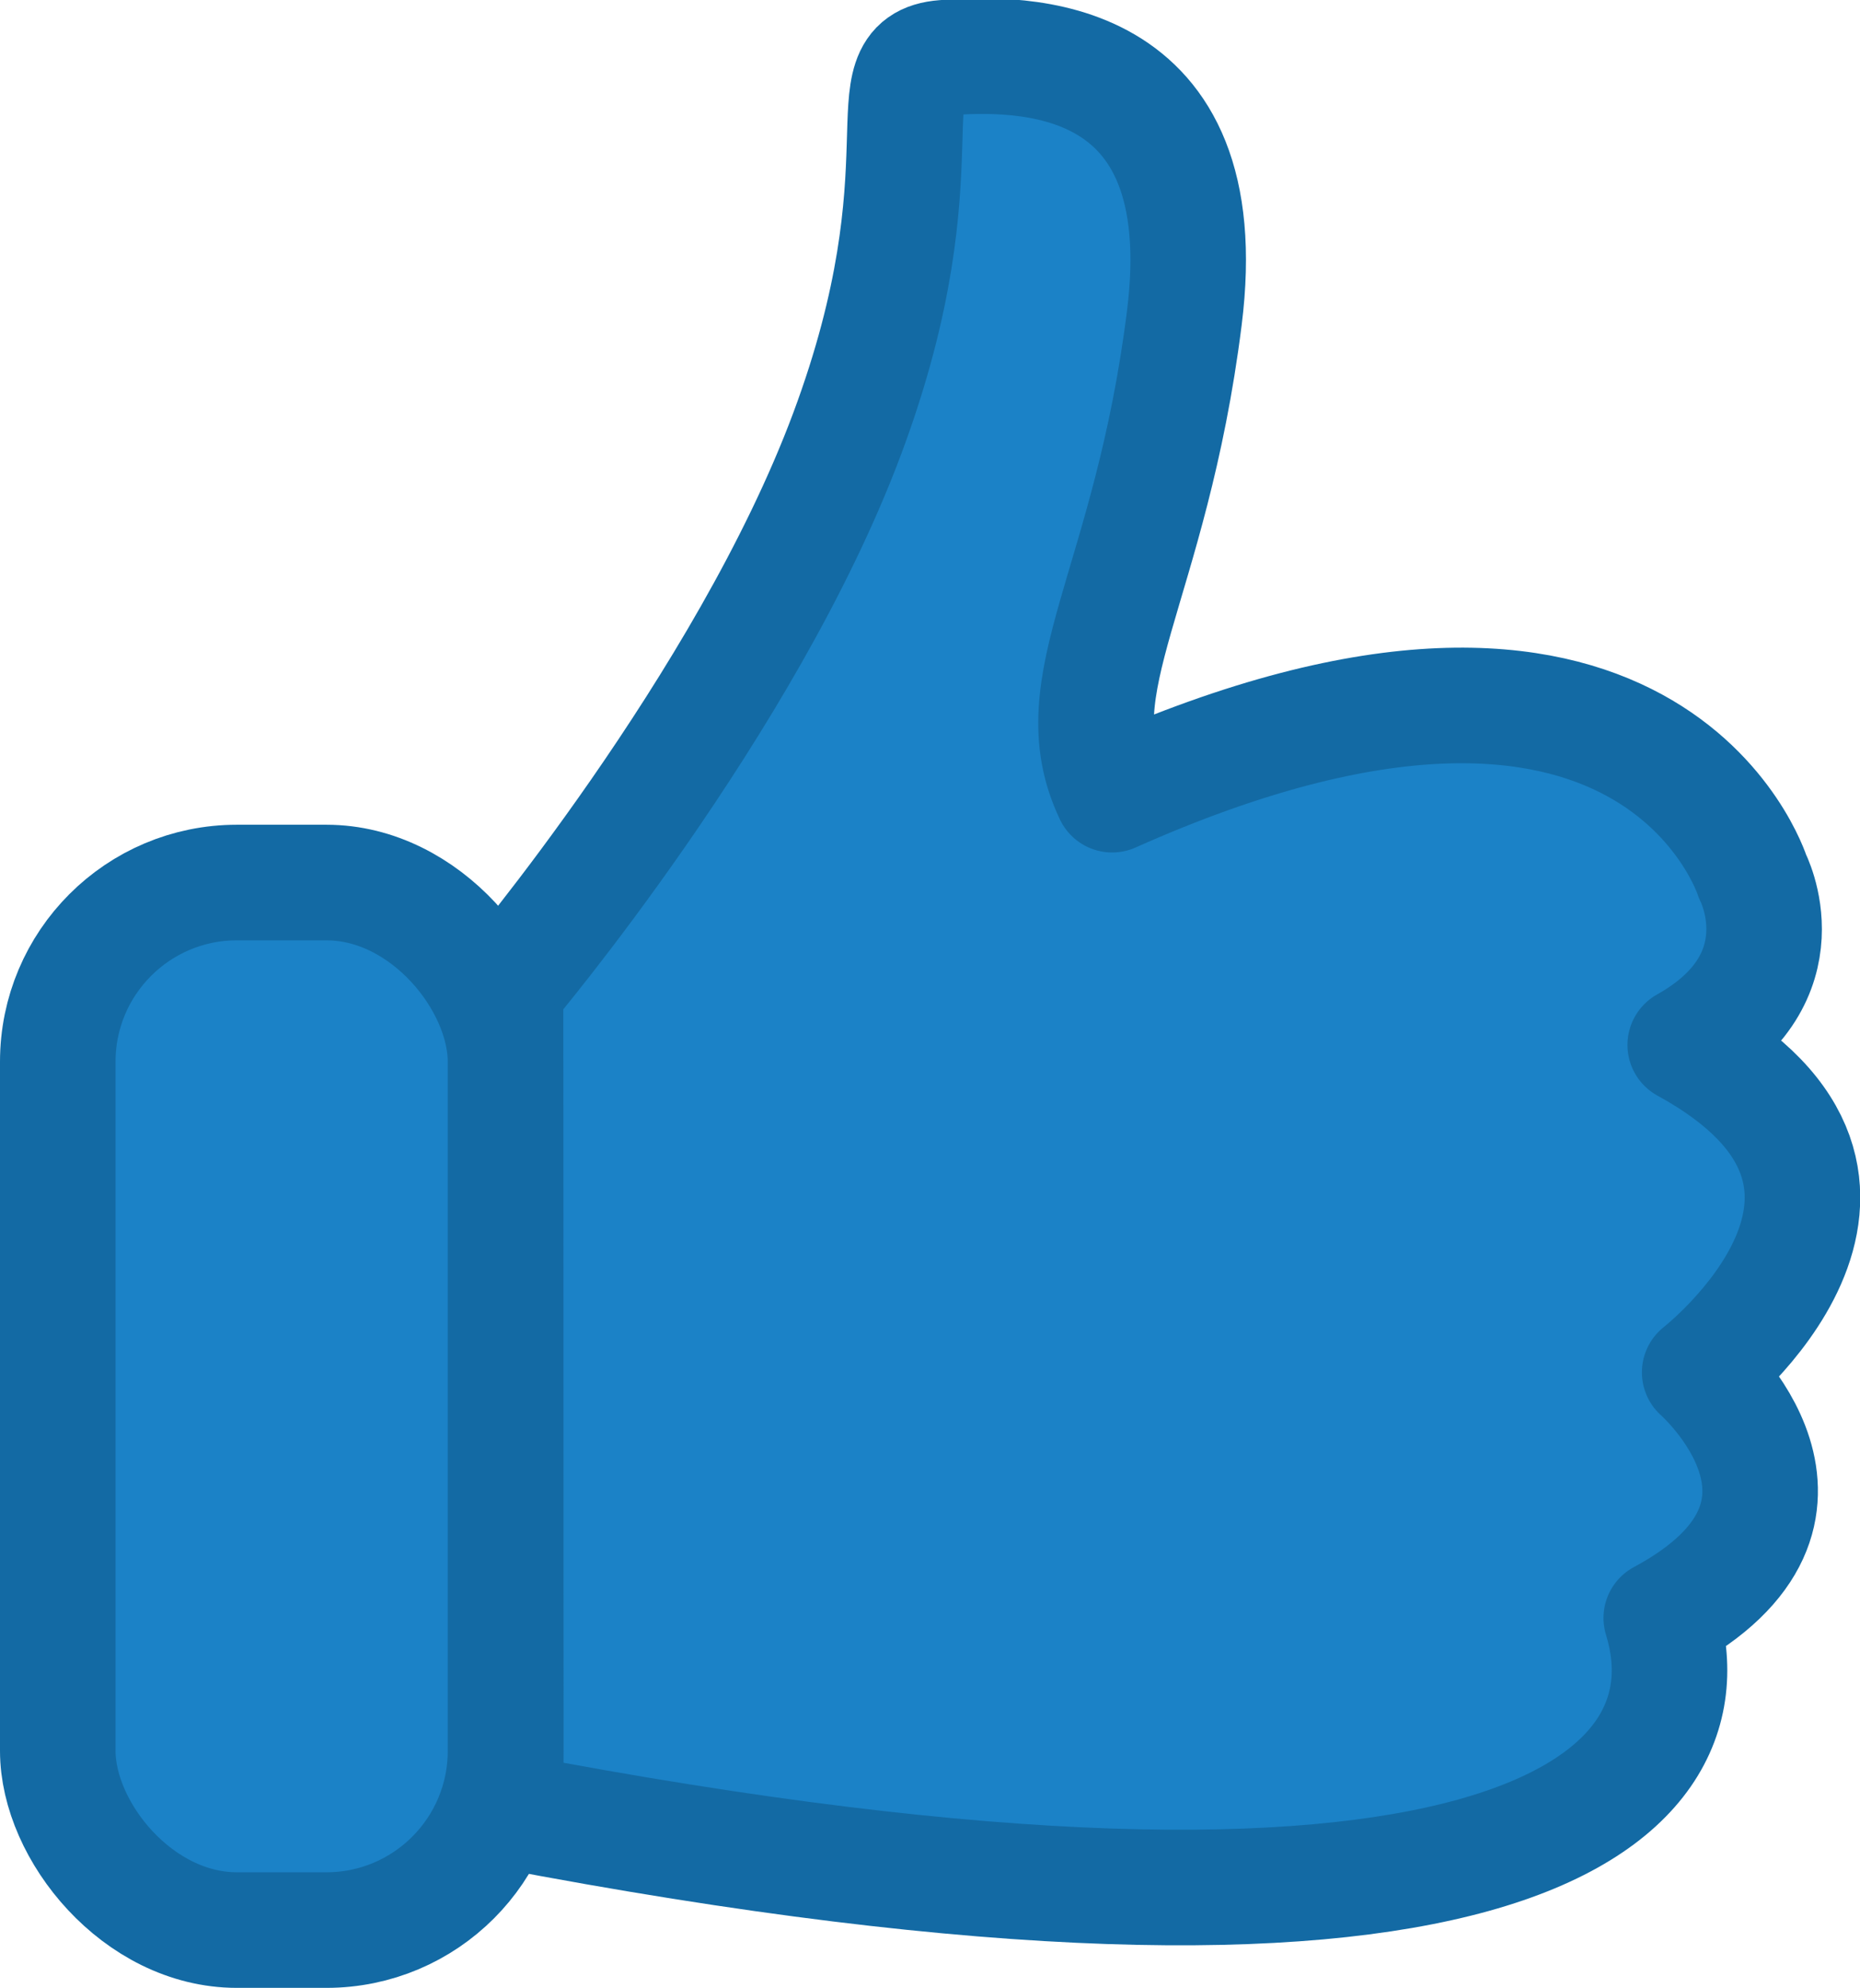 <svg xmlns="http://www.w3.org/2000/svg" viewBox="0 0 64.39 68.79"><defs><style>.cls-1{fill:#1b82c7;stroke:#136aa4;stroke-linecap:round;stroke-linejoin:round;stroke-width:4px;}</style></defs><title>comment-like</title><g id="Layer_2" data-name="Layer 2"><g id="Layer_1-2" data-name="Layer 1"><path class="cls-1" d="M17.5,34.21S25.83,24.38,29.33,15,30,2.21,32.67,2s9.5-.33,8.33,9-4.33,12.67-2.5,16.5c18.67-8.33,22.17,2.83,22.17,2.83s1.83,3.5-2.33,5.83c8.83,4.83.5,11.33.5,11.33s5.5,4.83-1.33,8.5c2,6.5-6,13.17-40,6.67Z"/><rect class="cls-1" x="2" y="30.54" width="15.5" height="36.25" rx="6.2" ry="6.2"/></g></g></svg>